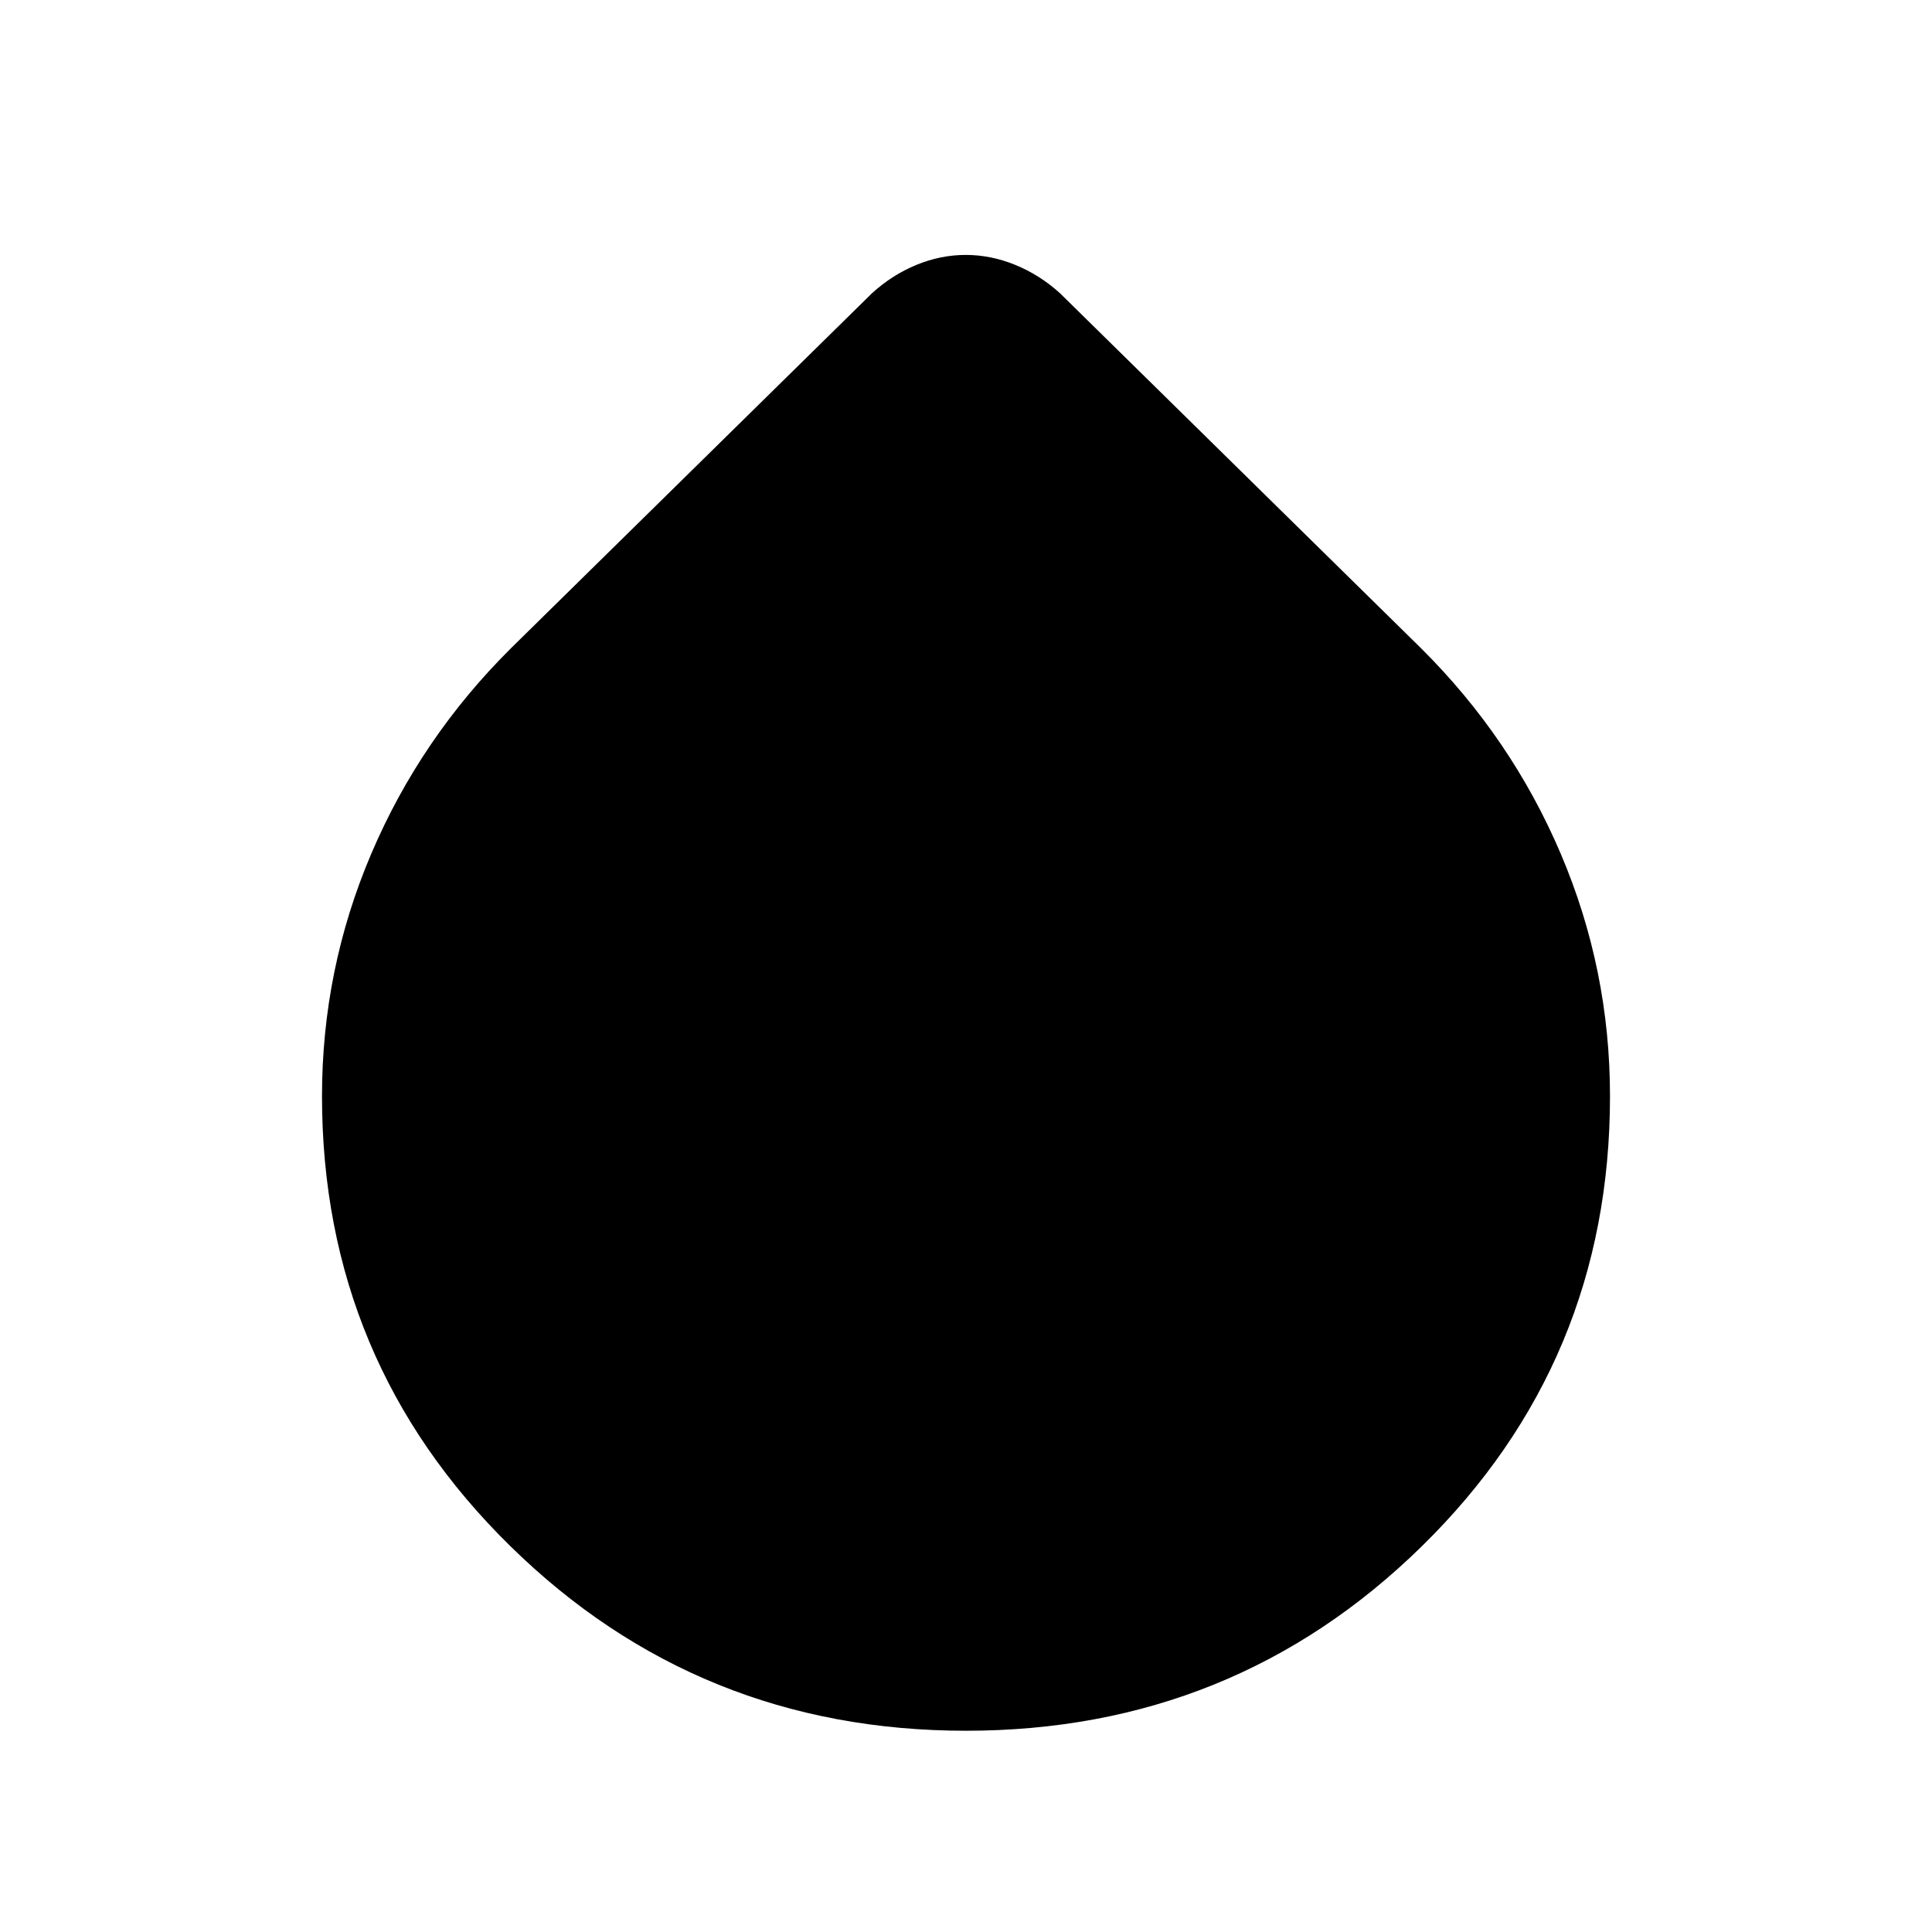 <svg xmlns="http://www.w3.org/2000/svg" height="40" viewBox="0 -960 960 960" width="40"><path d="M480-100q-133 0-226.5-91.81-93.5-91.8-93.5-223.52 0-63 24.5-120.5T254-638l179.33-176.33q9.98-9.09 22.02-14.05 12.05-4.95 24.52-4.95 12.46 0 24.61 4.95 12.14 4.96 22.19 14.05L706-638q45 44.67 69.5 102.17t24.5 120.5q0 132-93.5 223.66Q613-100 480-100Z"/></svg>